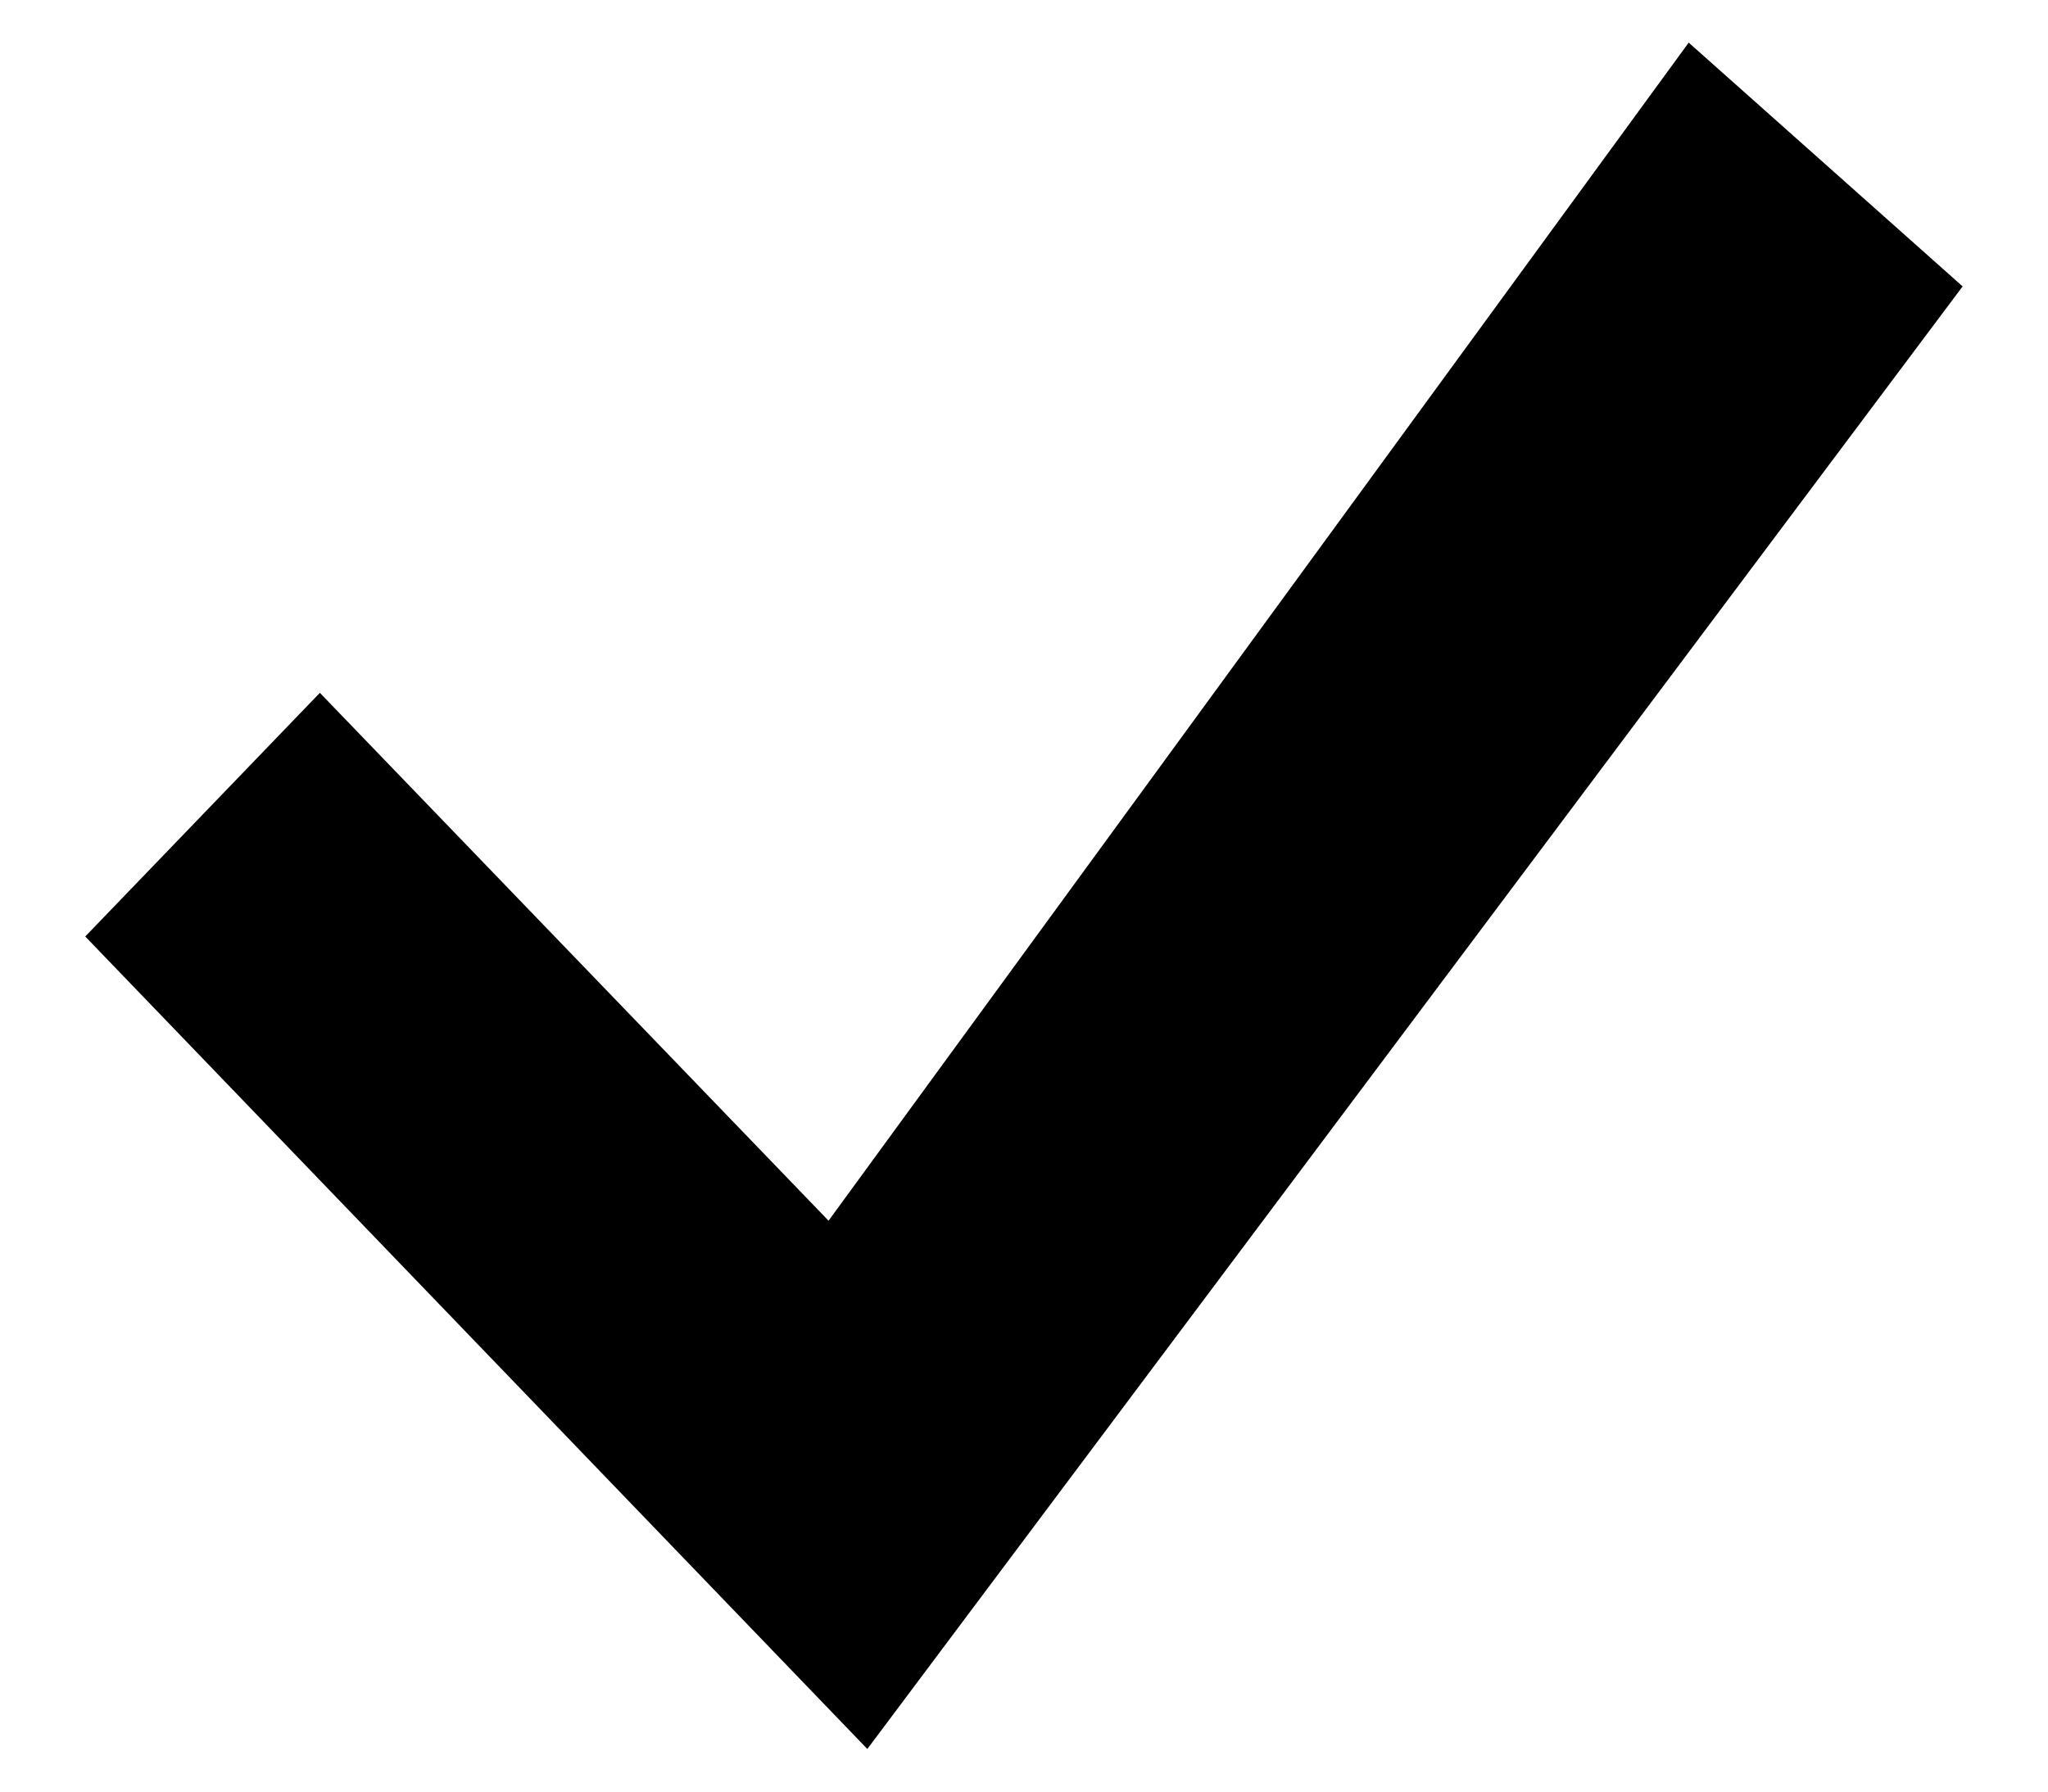 <svg width="16" height="14" viewBox="0 0 16 14" fill="none" xmlns="http://www.w3.org/2000/svg">
<path d="M13.193 0.333L6.473 9.539L2.499 5.414L0.666 7.318L6.776 13.667L15.333 2.238L13.193 0.333Z" fill="black"/>
</svg>
